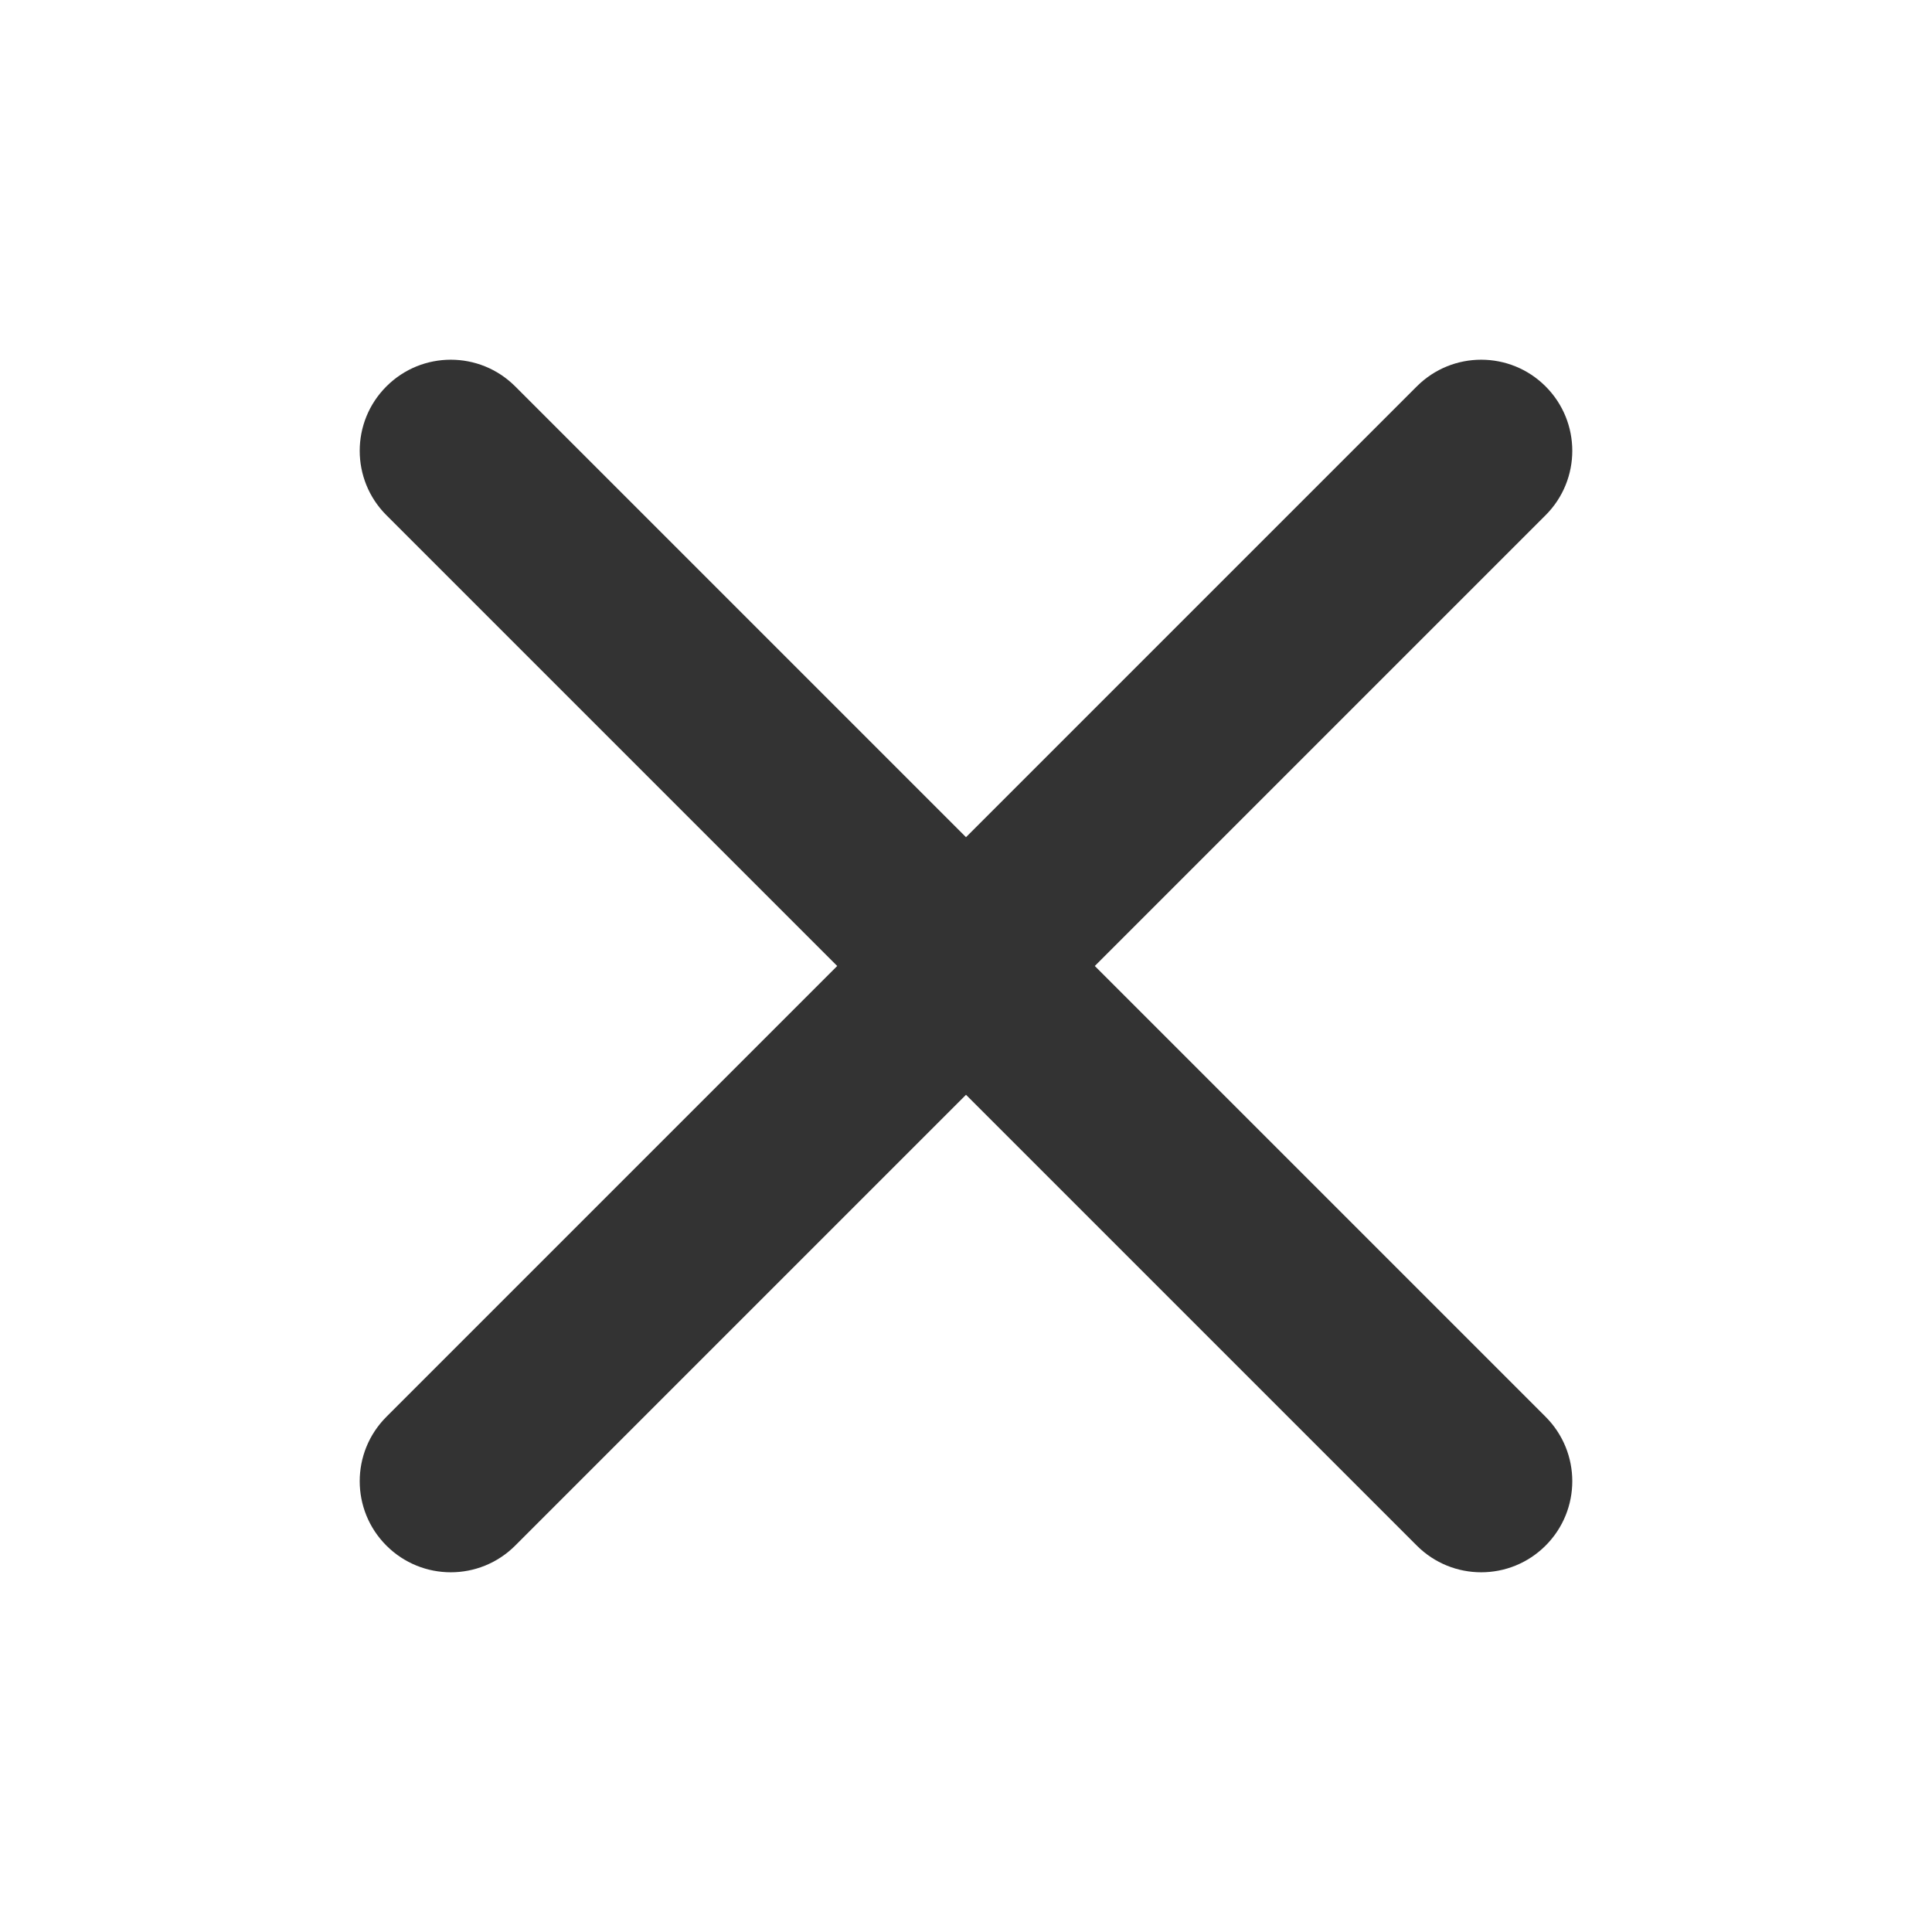 <svg width="24" height="24" viewBox="0 0 24 24" fill="none" xmlns="http://www.w3.org/2000/svg">
<path fill-rule="evenodd" clip-rule="evenodd" d="M19.2 6.4C19.642 5.958 19.642 5.242 19.2 4.8C18.758 4.358 18.042 4.358 17.6 4.8L12 10.4L6.4 4.8C5.958 4.358 5.242 4.358 4.8 4.8C4.358 5.242 4.358 5.958 4.8 6.4L10.4 12L4.8 17.6C4.358 18.042 4.358 18.758 4.8 19.2C5.242 19.642 5.958 19.642 6.4 19.2L12 13.6L17.6 19.2C18.042 19.642 18.758 19.642 19.2 19.2C19.642 18.758 19.642 18.042 19.2 17.6L13.6 12L19.2 6.4Z" fill="#333333"/>
</svg>
